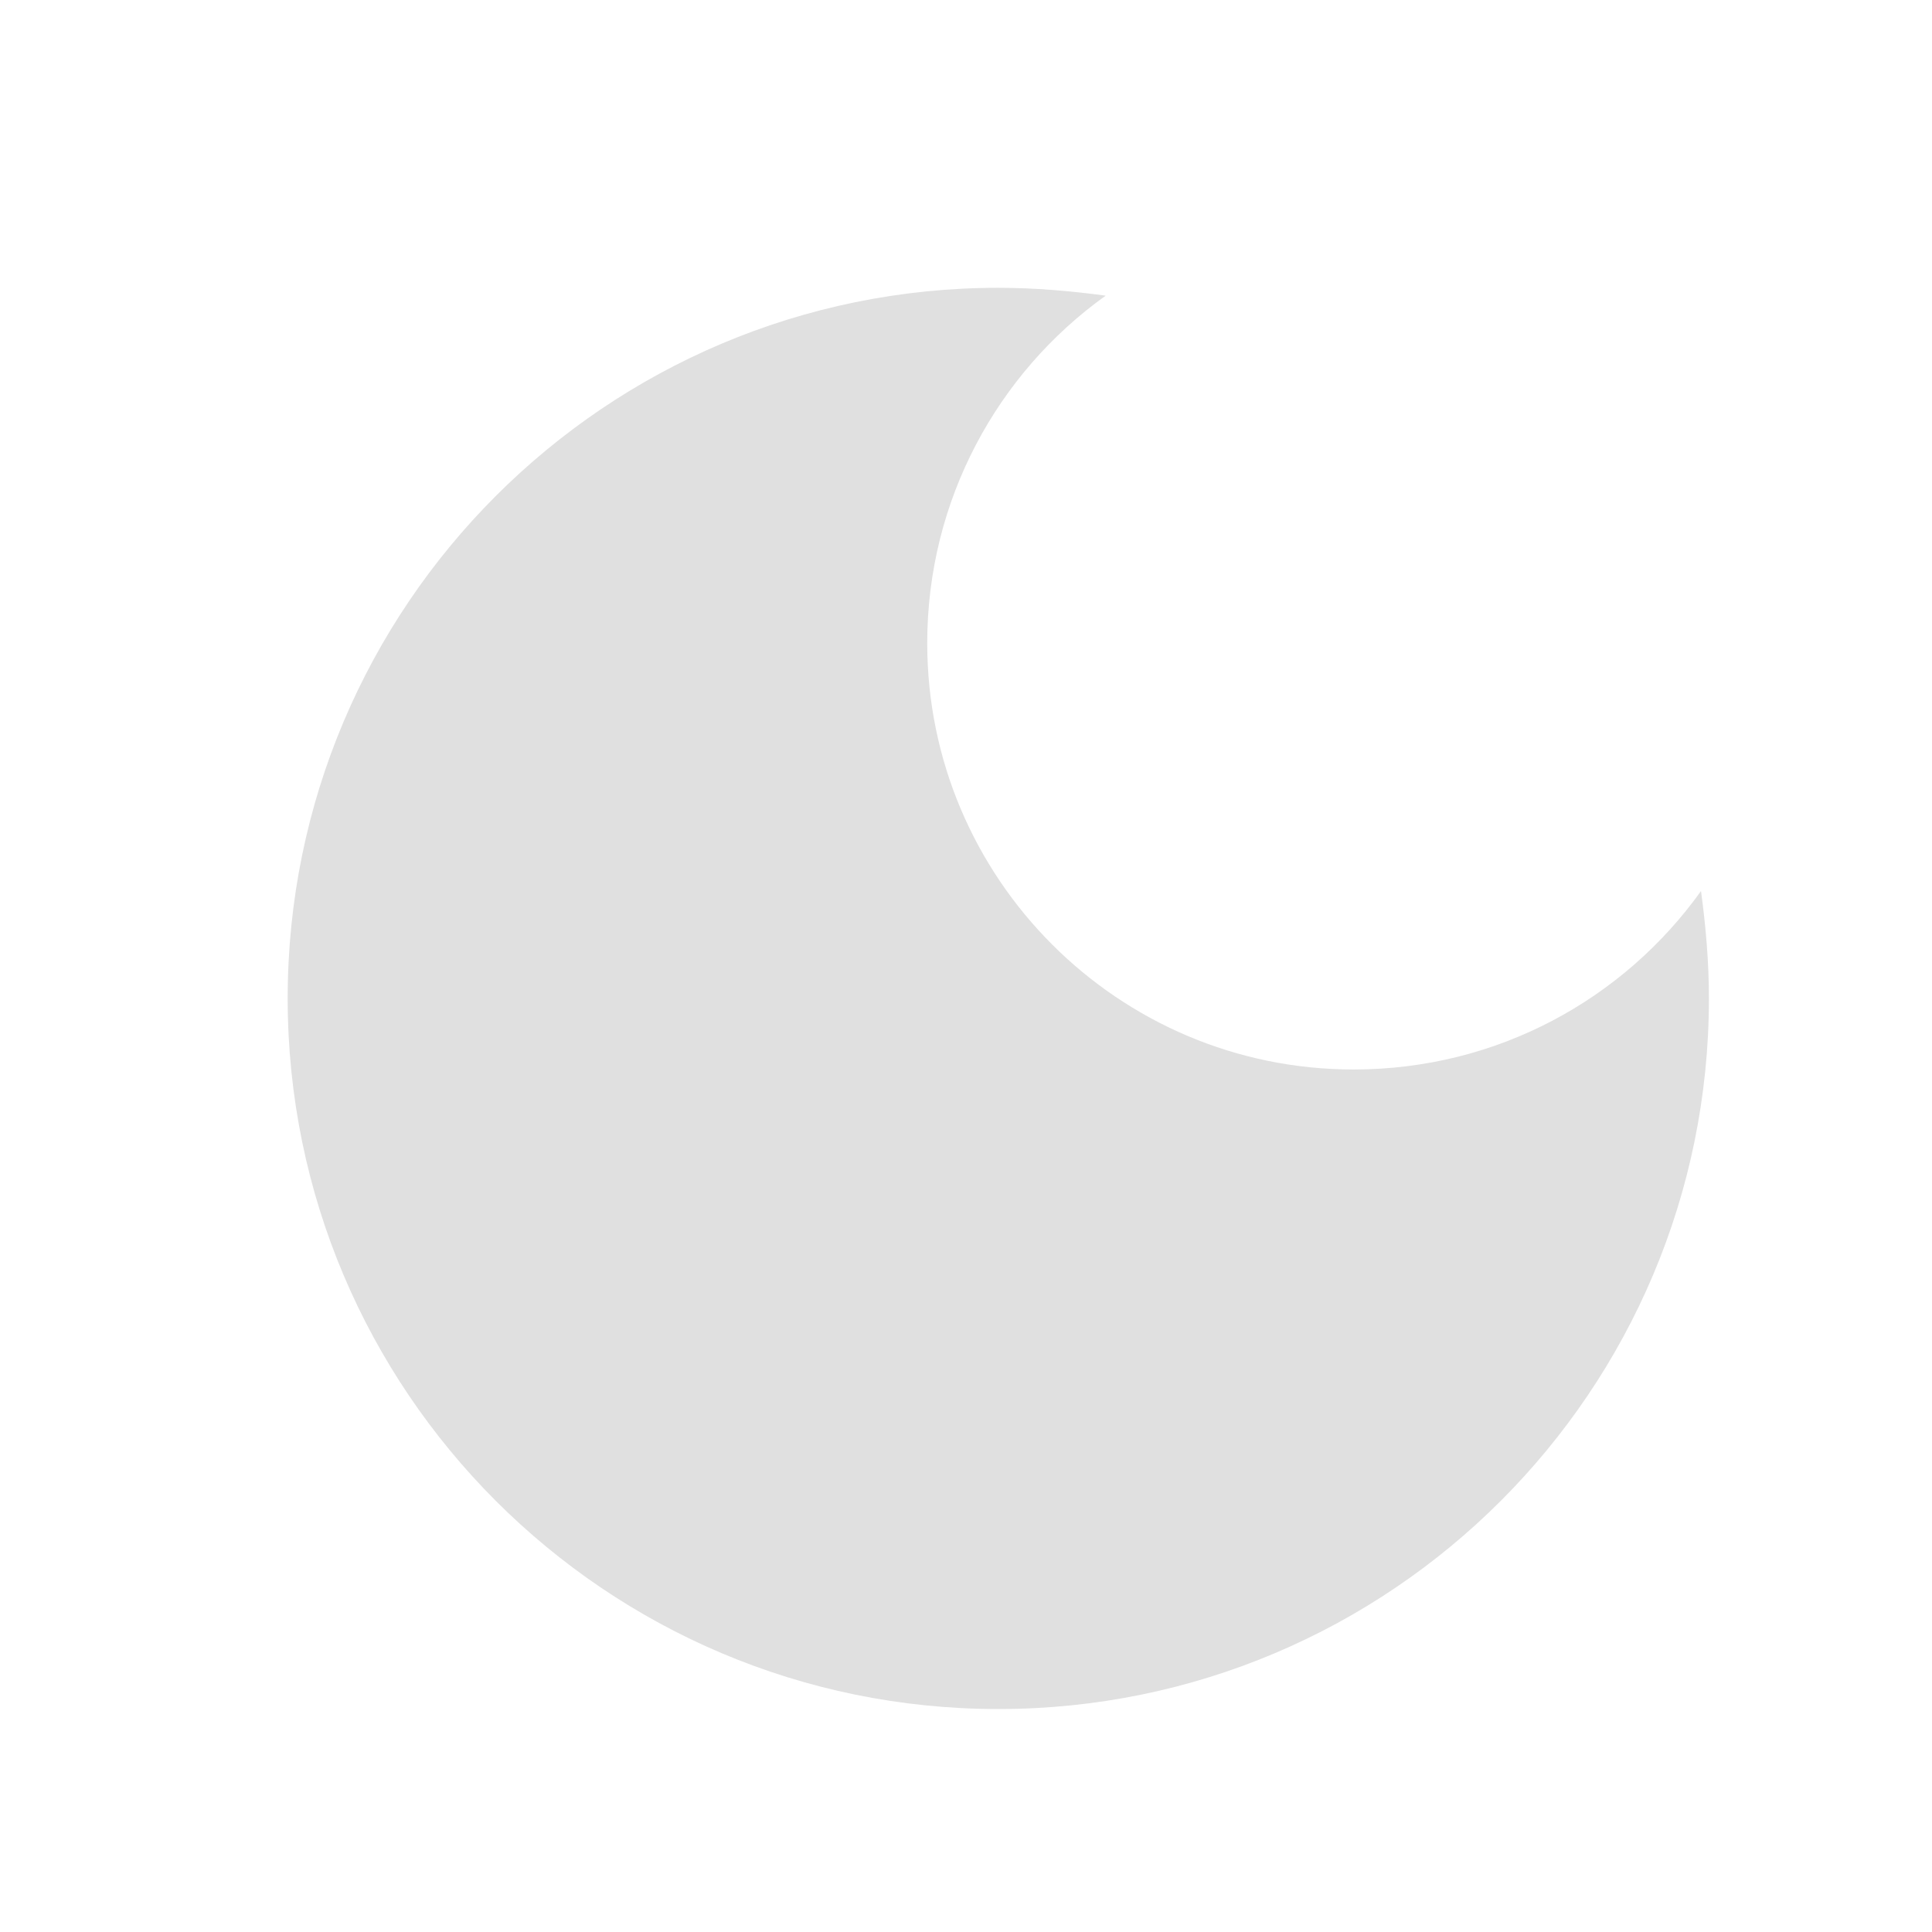 <svg width="30" height="30" viewBox="0 0 30 30" fill="none" xmlns="http://www.w3.org/2000/svg">
<g id="dark_mode_black_24dp 1" clip-path="url(#clip0_2055_133)">
<path id="Vector" d="M15.501 4.469C9.408 4.469 4.467 9.41 4.467 15.503C4.467 21.597 9.408 26.538 15.501 26.538C21.595 26.538 26.536 21.597 26.536 15.503C26.536 14.939 26.487 14.375 26.413 13.836C25.212 15.515 23.25 16.607 21.018 16.607C17.365 16.607 14.398 13.64 14.398 9.986C14.398 7.767 15.489 5.793 17.169 4.591C16.629 4.518 16.065 4.469 15.501 4.469Z" fill="#E0E0E0"/>
</g>
<defs>
<clipPath id="clip0_2055_133">
<rect width="29.091" height="29.091" fill="white" transform="translate(0.455 0.455)"/>
</clipPath>
</defs>
</svg>

